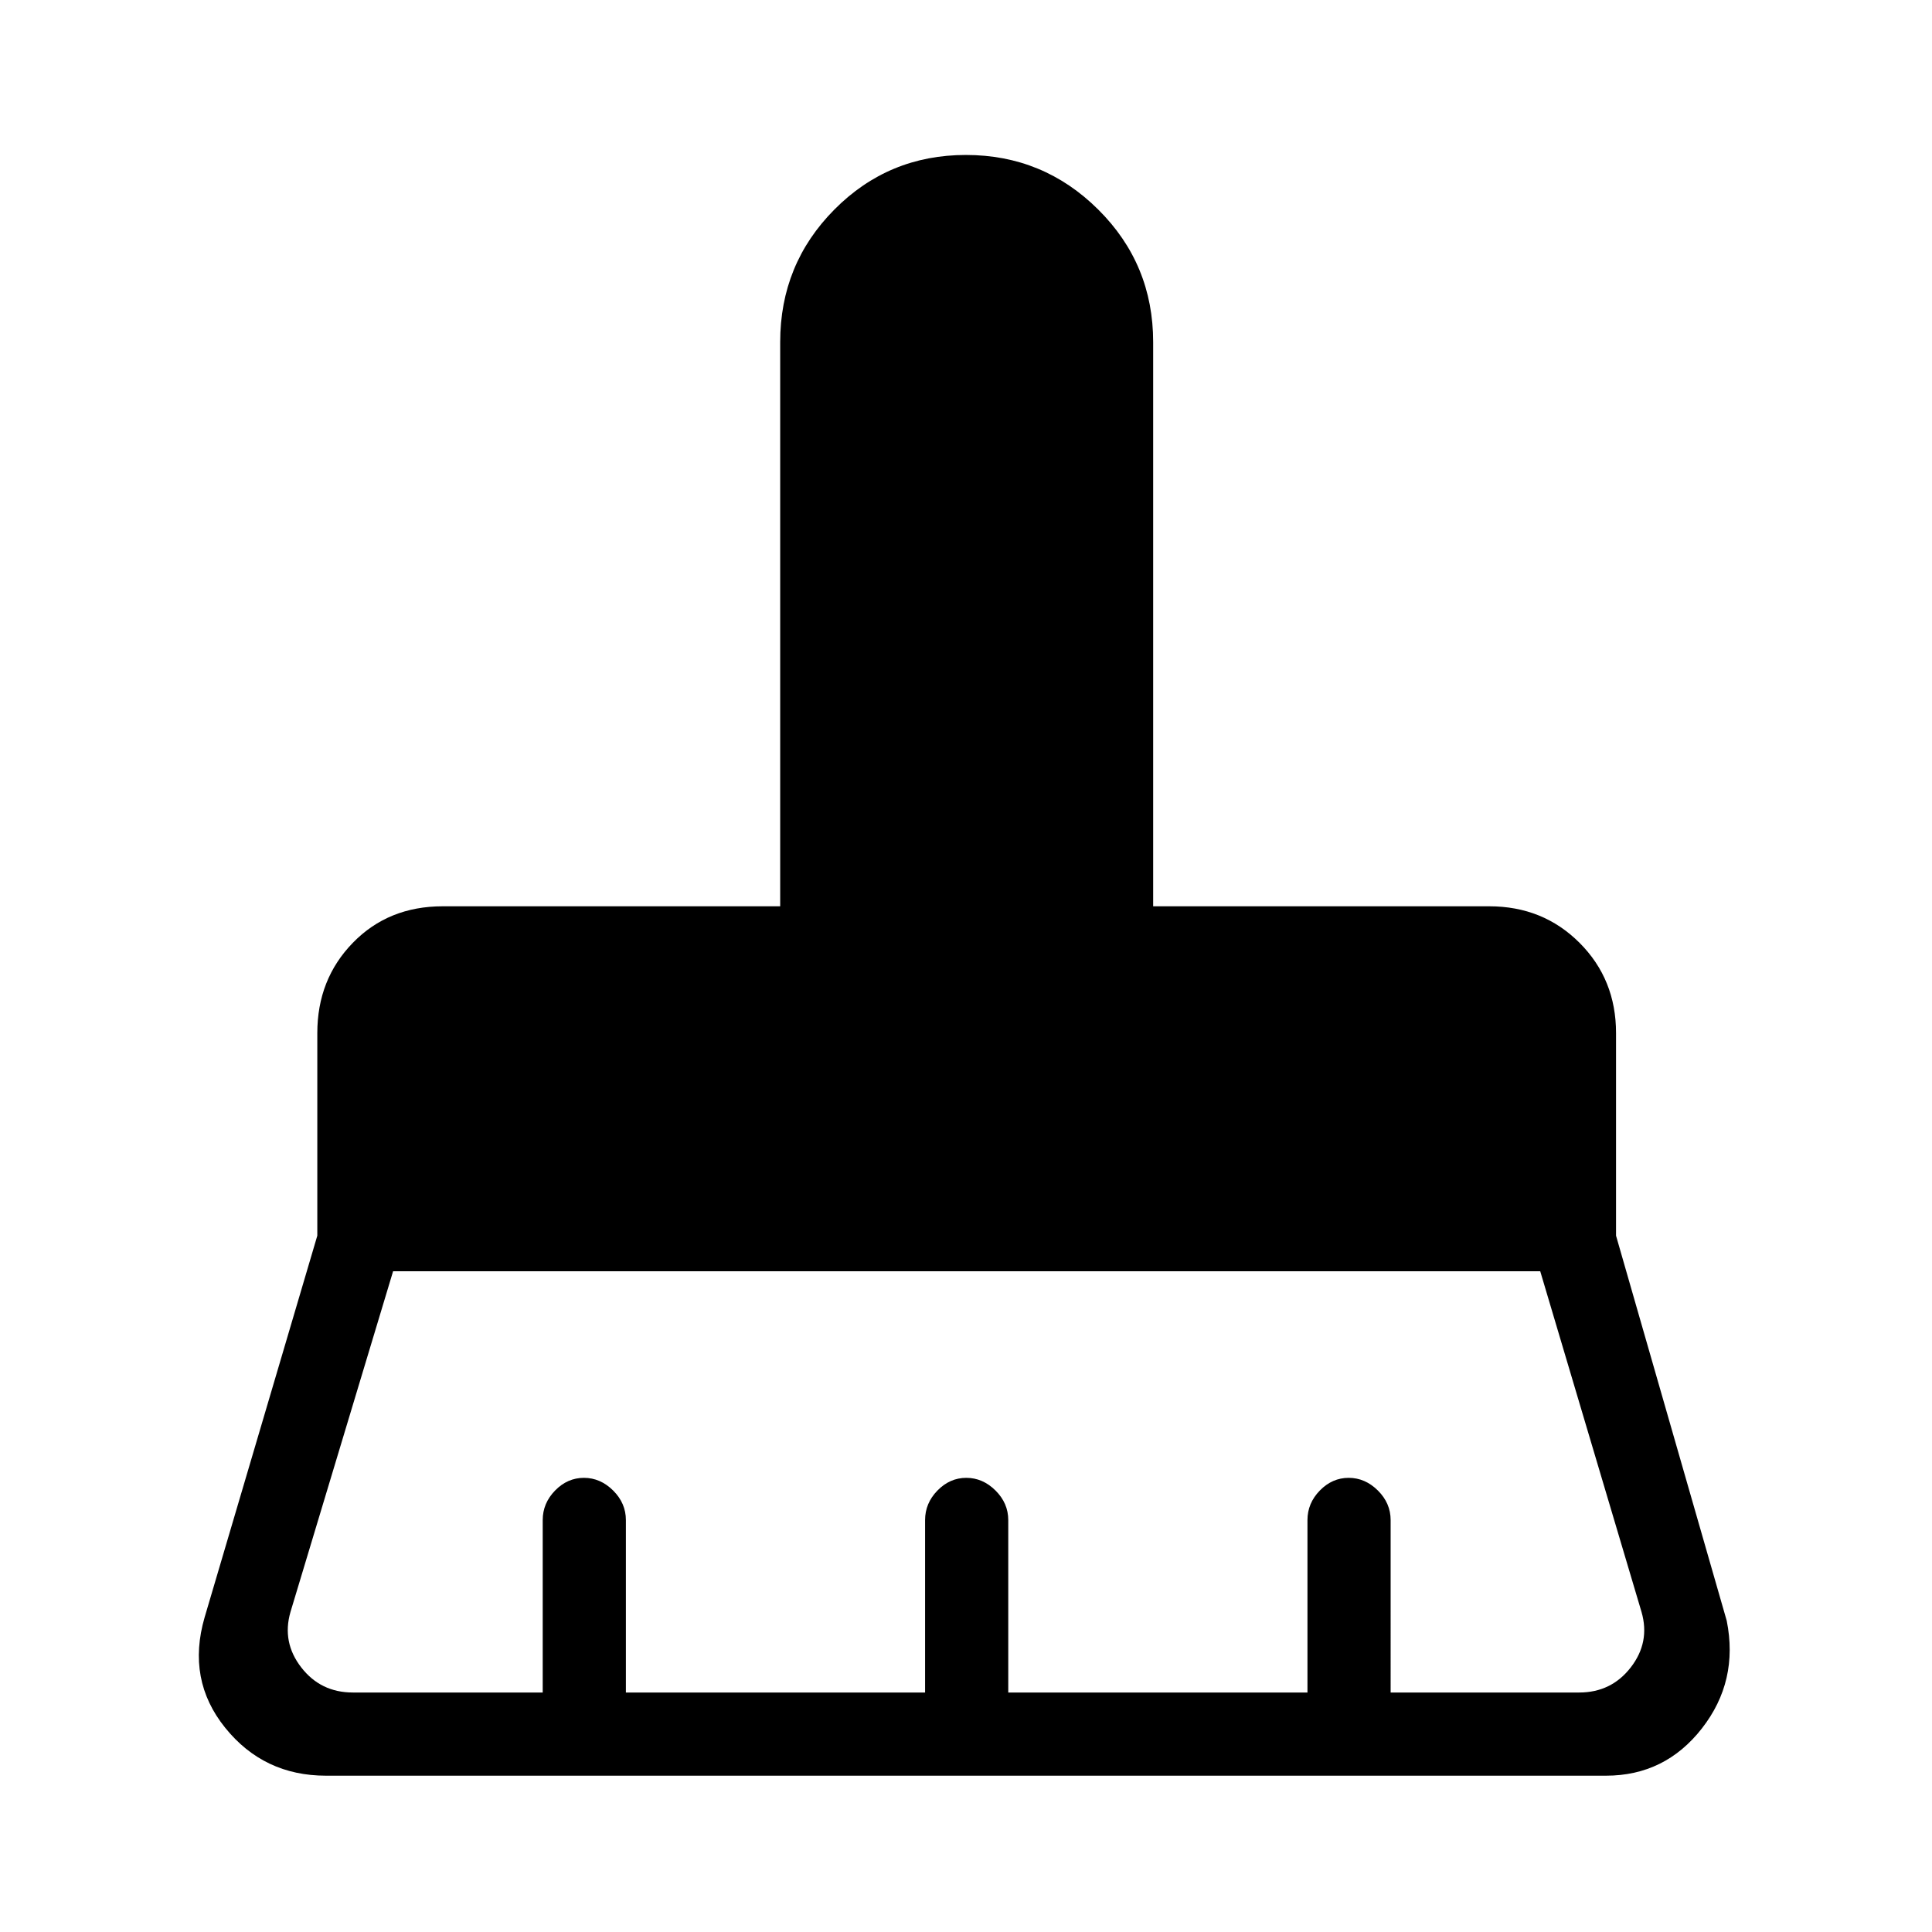 <svg xmlns="http://www.w3.org/2000/svg" height="40" viewBox="0 -960 960 960" width="40"><path d="M175.33-119h94.34v-85.67q0-8.4 6.15-14.7 6.15-6.3 14.33-6.3t14.52 6.3q6.33 6.3 6.33 14.7V-119h148.67v-85.67q0-8.4 6.15-14.7 6.15-6.3 14.33-6.3t14.52 6.3q6.33 6.3 6.33 14.7V-119h148.67v-85.67q0-8.4 6.15-14.7 6.15-6.3 14.33-6.3t14.52 6.3q6.33 6.3 6.33 14.7V-119h93.67q16 0 25.66-12.5Q820-144 815.67-159l-50.34-169.33h-570l-51 169.33q-4.33 15 5.34 27.5 9.66 12.5 25.66 12.5ZM798-77.67H162q-30.91 0-50.12-23.83-19.21-23.83-10.21-54.83l56-189.67v-100.67q0-26.71 17.65-44.85 17.65-18.15 44.68-18.15h167.67V-790q0-38.75 26.92-65.87Q441.5-883 479.96-883q38.46 0 65.75 27.13Q573-828.75 573-790v280.33h167q26.71 0 44.86 18.15Q803-473.38 803-446.67V-346l55 191.33q6 30-12.33 53.5-18.34 23.5-47.67 23.5Z"/></svg>